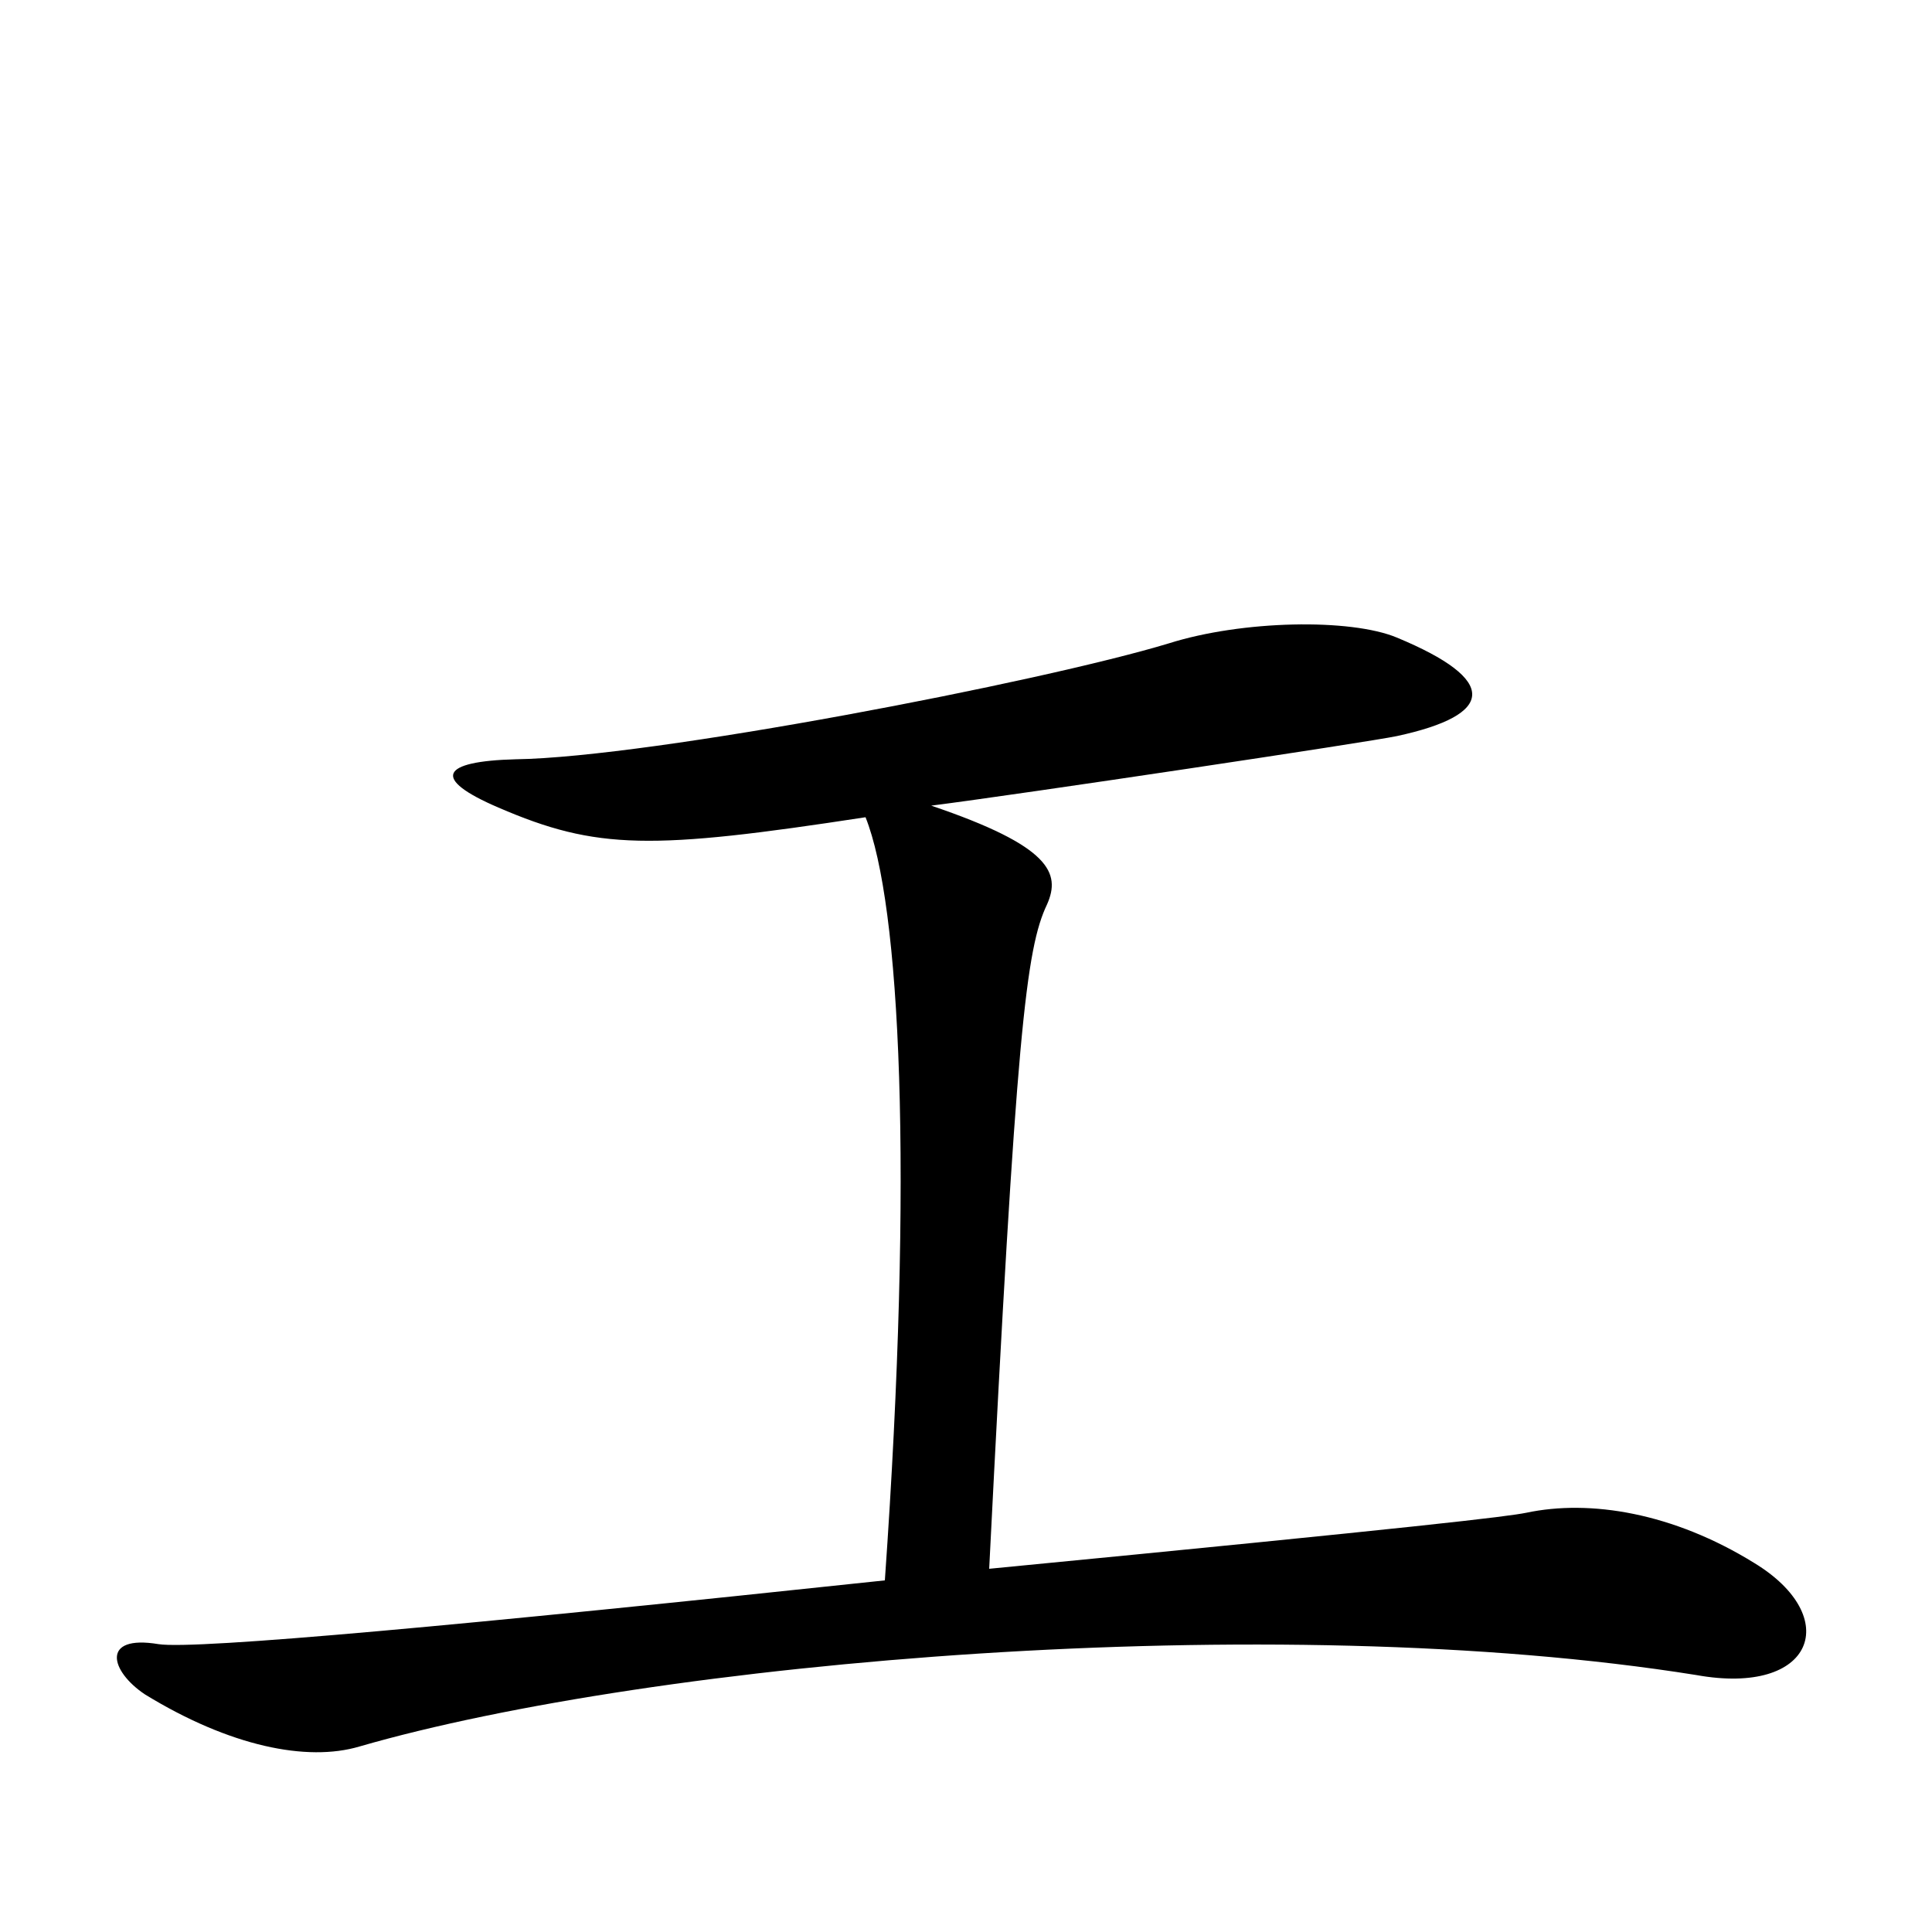 <svg xmlns="http://www.w3.org/2000/svg" viewBox="0 -1000 1000 1000">
	<path fill="#000000" d="M908 -191C866 -217 823 -224 790 -217C780 -215 739 -210 512 -188C526 -466 531 -509 542 -532C549 -548 544 -562 482 -583C529 -589 709 -616 723 -619C774 -630 776 -648 723 -670C699 -680 643 -679 605 -667C539 -647 337 -608 267 -607C228 -606 223 -597 258 -582C309 -560 337 -560 448 -577C466 -532 473 -395 458 -182C242 -159 101 -146 82 -149C52 -154 57 -135 75 -123C119 -96 159 -88 186 -96C338 -140 659 -168 878 -133C939 -122 954 -163 908 -191Z"/>
</svg>